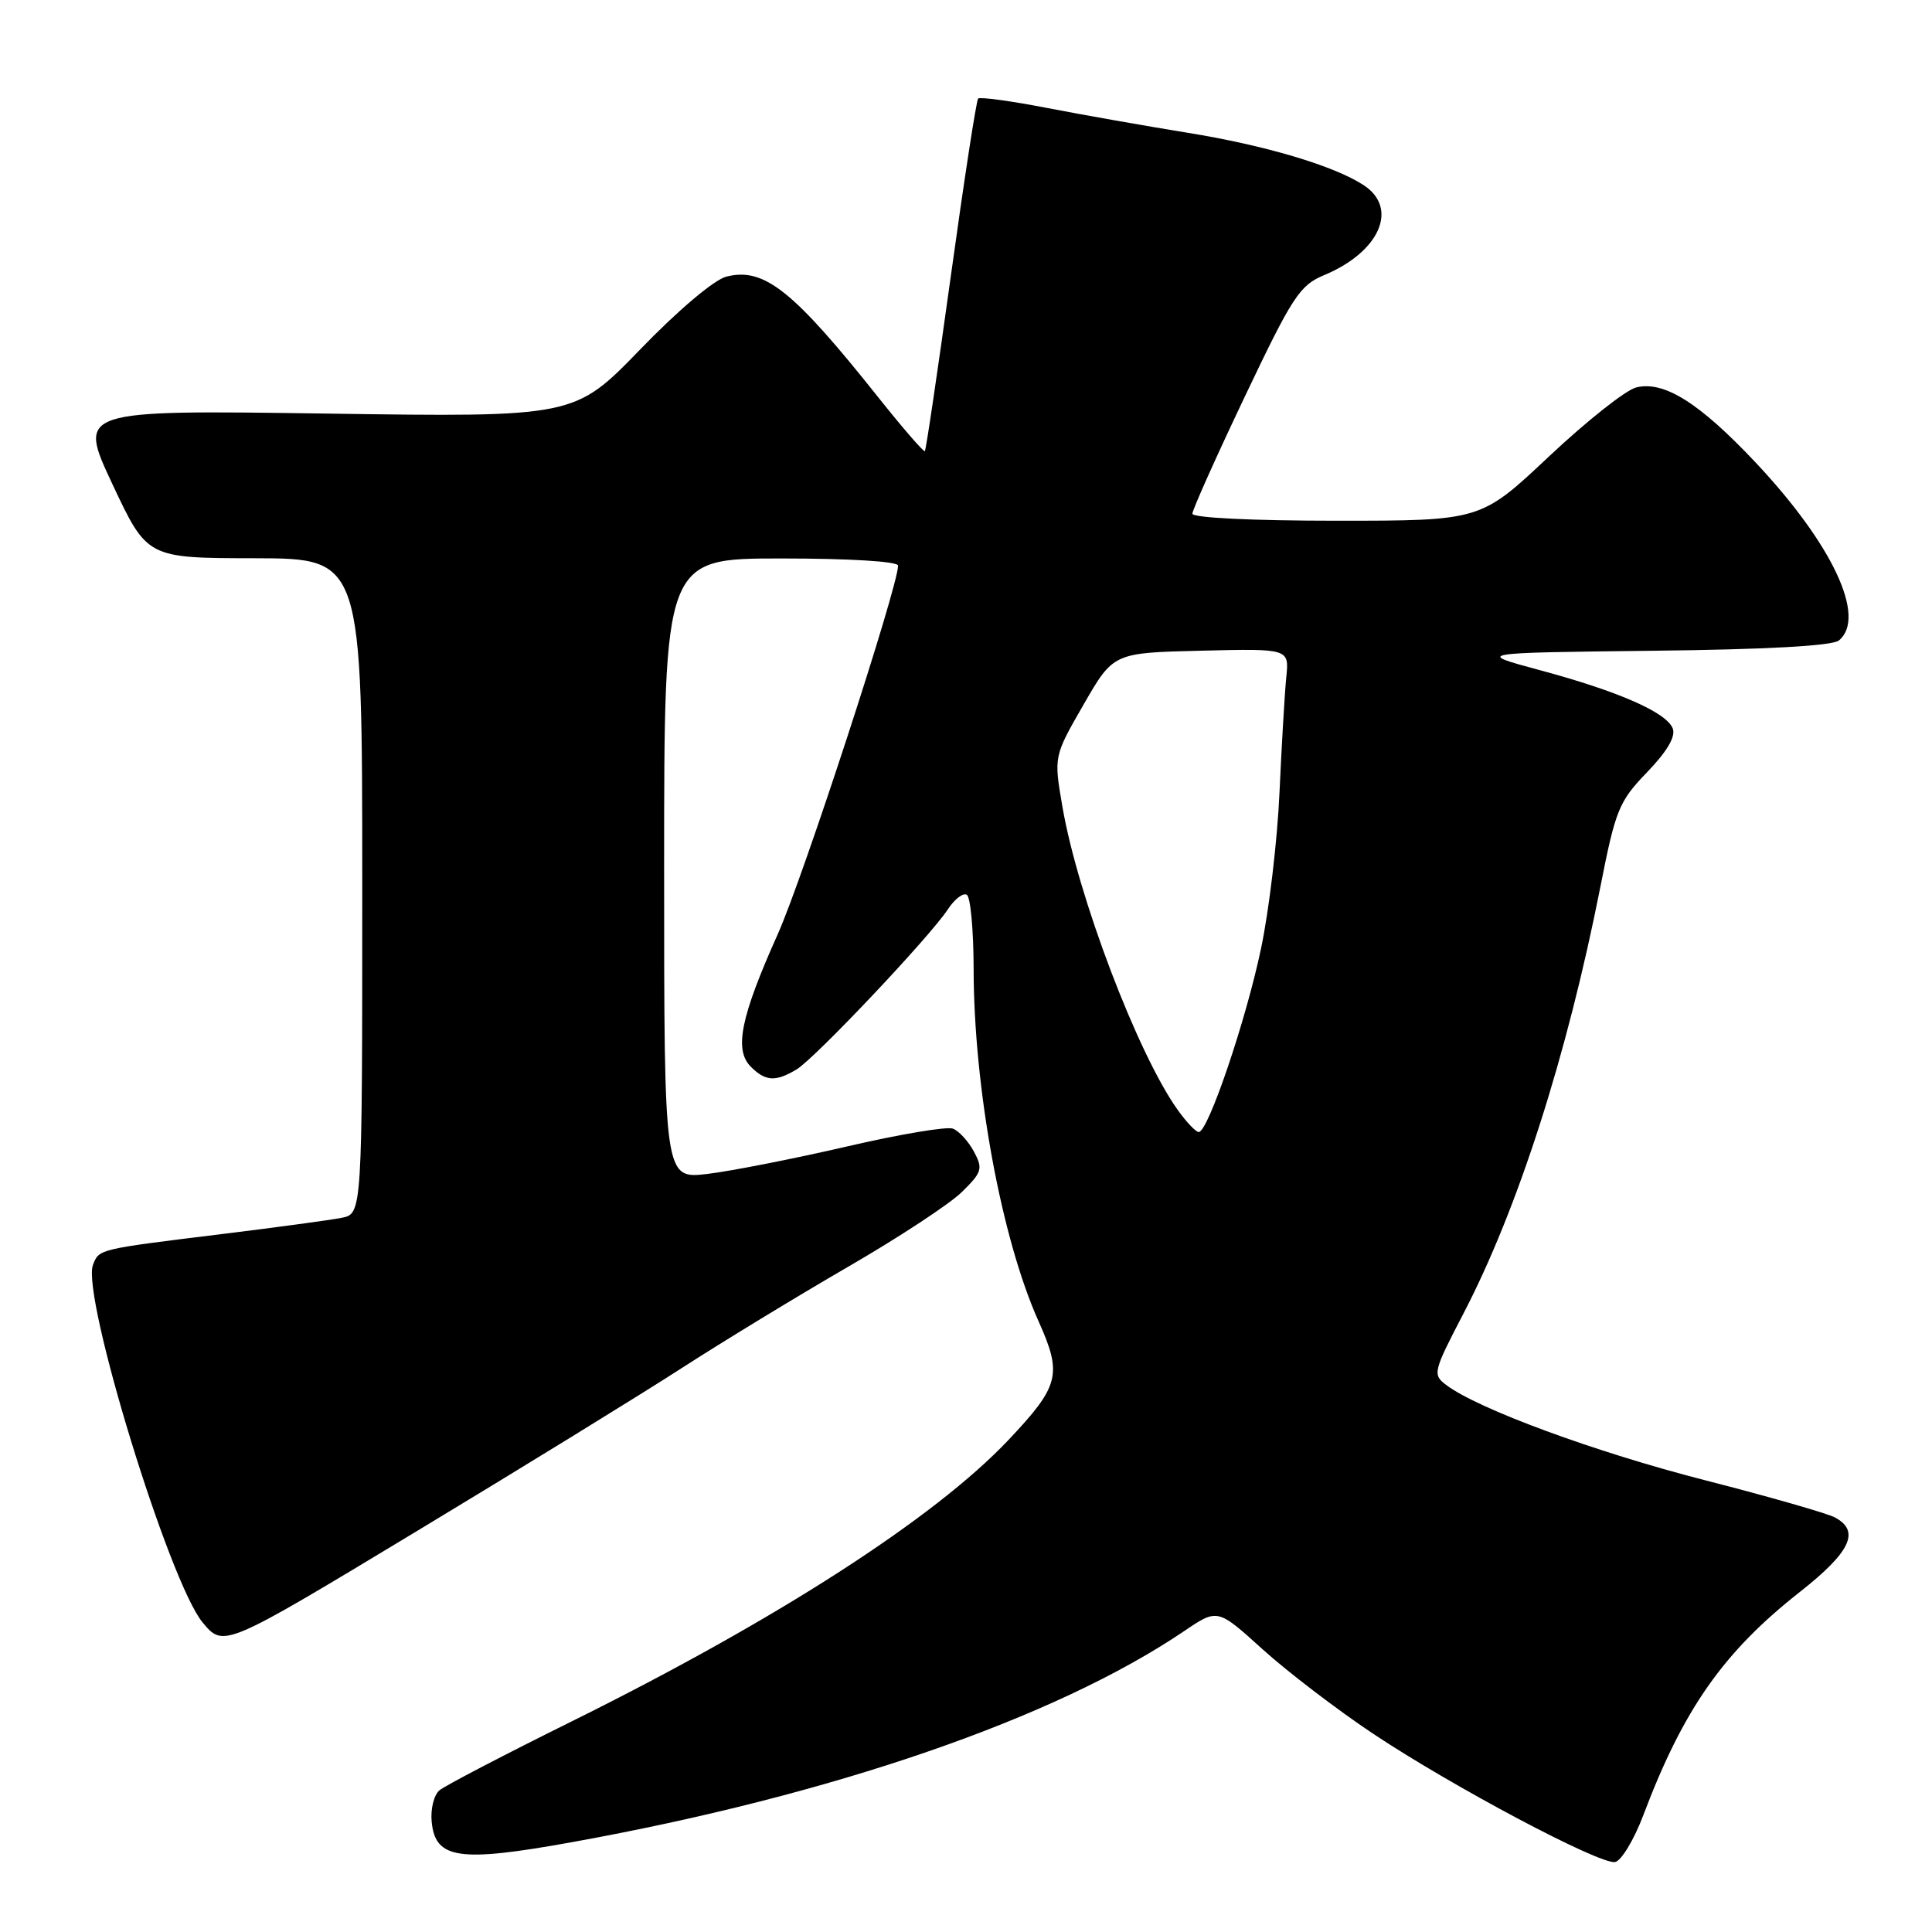 <?xml version="1.0" encoding="UTF-8" standalone="no"?>
<!DOCTYPE svg PUBLIC "-//W3C//DTD SVG 1.1//EN" "http://www.w3.org/Graphics/SVG/1.1/DTD/svg11.dtd" >
<svg xmlns="http://www.w3.org/2000/svg" xmlns:xlink="http://www.w3.org/1999/xlink" version="1.1" viewBox="0 0 256 256">
 <g >
 <path fill="currentColor"
d=" M 217.76 240.49 C 223.07 226.44 228.37 218.89 238.53 210.91 C 245.22 205.64 246.52 202.88 243.14 201.07 C 242.11 200.52 234.35 198.30 225.89 196.13 C 211.37 192.41 195.80 186.68 191.62 183.51 C 189.81 182.14 189.89 181.78 193.90 174.08 C 201.14 160.17 207.64 139.89 212.06 117.50 C 214.07 107.29 214.51 106.20 218.25 102.32 C 220.90 99.57 222.06 97.60 221.65 96.53 C 220.83 94.40 214.46 91.60 204.00 88.79 C 195.50 86.50 195.50 86.50 218.92 86.23 C 234.15 86.06 242.81 85.58 243.67 84.86 C 247.37 81.79 242.80 72.07 232.53 61.18 C 225.14 53.35 220.46 50.42 216.80 51.34 C 215.42 51.68 210.23 55.80 205.25 60.48 C 196.20 69.00 196.20 69.00 177.10 69.00 C 165.95 69.00 158.00 68.61 158.00 68.07 C 158.00 67.55 161.13 60.57 164.95 52.54 C 171.26 39.27 172.22 37.80 175.47 36.45 C 182.82 33.38 185.36 27.59 180.70 24.54 C 176.78 21.97 167.64 19.25 157.35 17.59 C 151.93 16.71 143.57 15.24 138.77 14.31 C 133.97 13.38 129.85 12.82 129.61 13.06 C 129.37 13.30 127.75 23.85 126.00 36.50 C 124.25 49.15 122.70 59.63 122.55 59.78 C 122.40 59.93 119.67 56.78 116.48 52.78 C 105.08 38.44 101.26 35.40 96.26 36.65 C 94.65 37.05 89.88 41.07 84.82 46.31 C 76.13 55.28 76.13 55.28 43.21 54.80 C 10.29 54.33 10.29 54.33 14.89 64.14 C 19.50 73.95 19.50 73.95 33.75 73.97 C 48.00 74.00 48.00 74.00 48.00 117.42 C 48.00 160.84 48.00 160.84 45.25 161.37 C 43.74 161.67 36.42 162.66 29.00 163.57 C 12.98 165.54 13.13 165.51 12.32 167.60 C 10.76 171.67 22.41 209.67 26.86 215.00 C 29.64 218.33 29.64 218.33 55.07 202.98 C 69.06 194.54 84.91 184.78 90.30 181.30 C 95.69 177.82 105.59 171.79 112.30 167.90 C 119.01 164.02 125.82 159.55 127.44 157.96 C 130.13 155.32 130.27 154.87 129.05 152.59 C 128.32 151.23 127.06 149.85 126.26 149.55 C 125.46 149.24 119.11 150.31 112.15 151.93 C 105.19 153.54 96.91 155.17 93.75 155.55 C 88.00 156.23 88.00 156.23 88.00 115.12 C 88.00 74.00 88.00 74.00 103.50 74.00 C 112.57 74.00 119.00 74.39 119.00 74.95 C 119.00 77.72 106.39 116.37 103.05 123.80 C 98.13 134.78 97.25 139.11 99.49 141.35 C 101.43 143.29 102.76 143.37 105.54 141.71 C 107.94 140.29 123.22 124.12 125.59 120.50 C 126.49 119.13 127.62 118.26 128.11 118.57 C 128.60 118.87 129.00 123.25 129.01 128.31 C 129.02 144.14 132.69 164.11 137.62 175.09 C 140.78 182.13 140.39 183.64 133.62 190.81 C 123.83 201.16 102.94 214.62 75.78 228.08 C 66.87 232.49 58.97 236.61 58.24 237.22 C 57.50 237.83 57.03 239.71 57.20 241.40 C 57.68 246.34 60.81 246.80 75.77 244.10 C 110.34 237.86 139.83 227.69 156.92 216.12 C 161.33 213.13 161.33 213.13 167.30 218.54 C 170.59 221.51 177.15 226.53 181.89 229.69 C 192.41 236.71 211.95 247.07 214.00 246.73 C 214.82 246.59 216.52 243.78 217.76 240.49 Z  M 156.01 147.01 C 150.73 139.59 142.80 118.72 140.77 106.86 C 139.63 100.22 139.63 100.22 143.58 93.36 C 147.53 86.50 147.53 86.50 159.17 86.22 C 170.82 85.94 170.82 85.94 170.44 89.72 C 170.23 91.80 169.83 98.67 169.54 105.00 C 169.26 111.33 168.16 120.64 167.09 125.70 C 165.09 135.23 160.08 150.00 158.84 150.00 C 158.45 150.00 157.18 148.66 156.01 147.01 Z "/>
</g>
</svg>